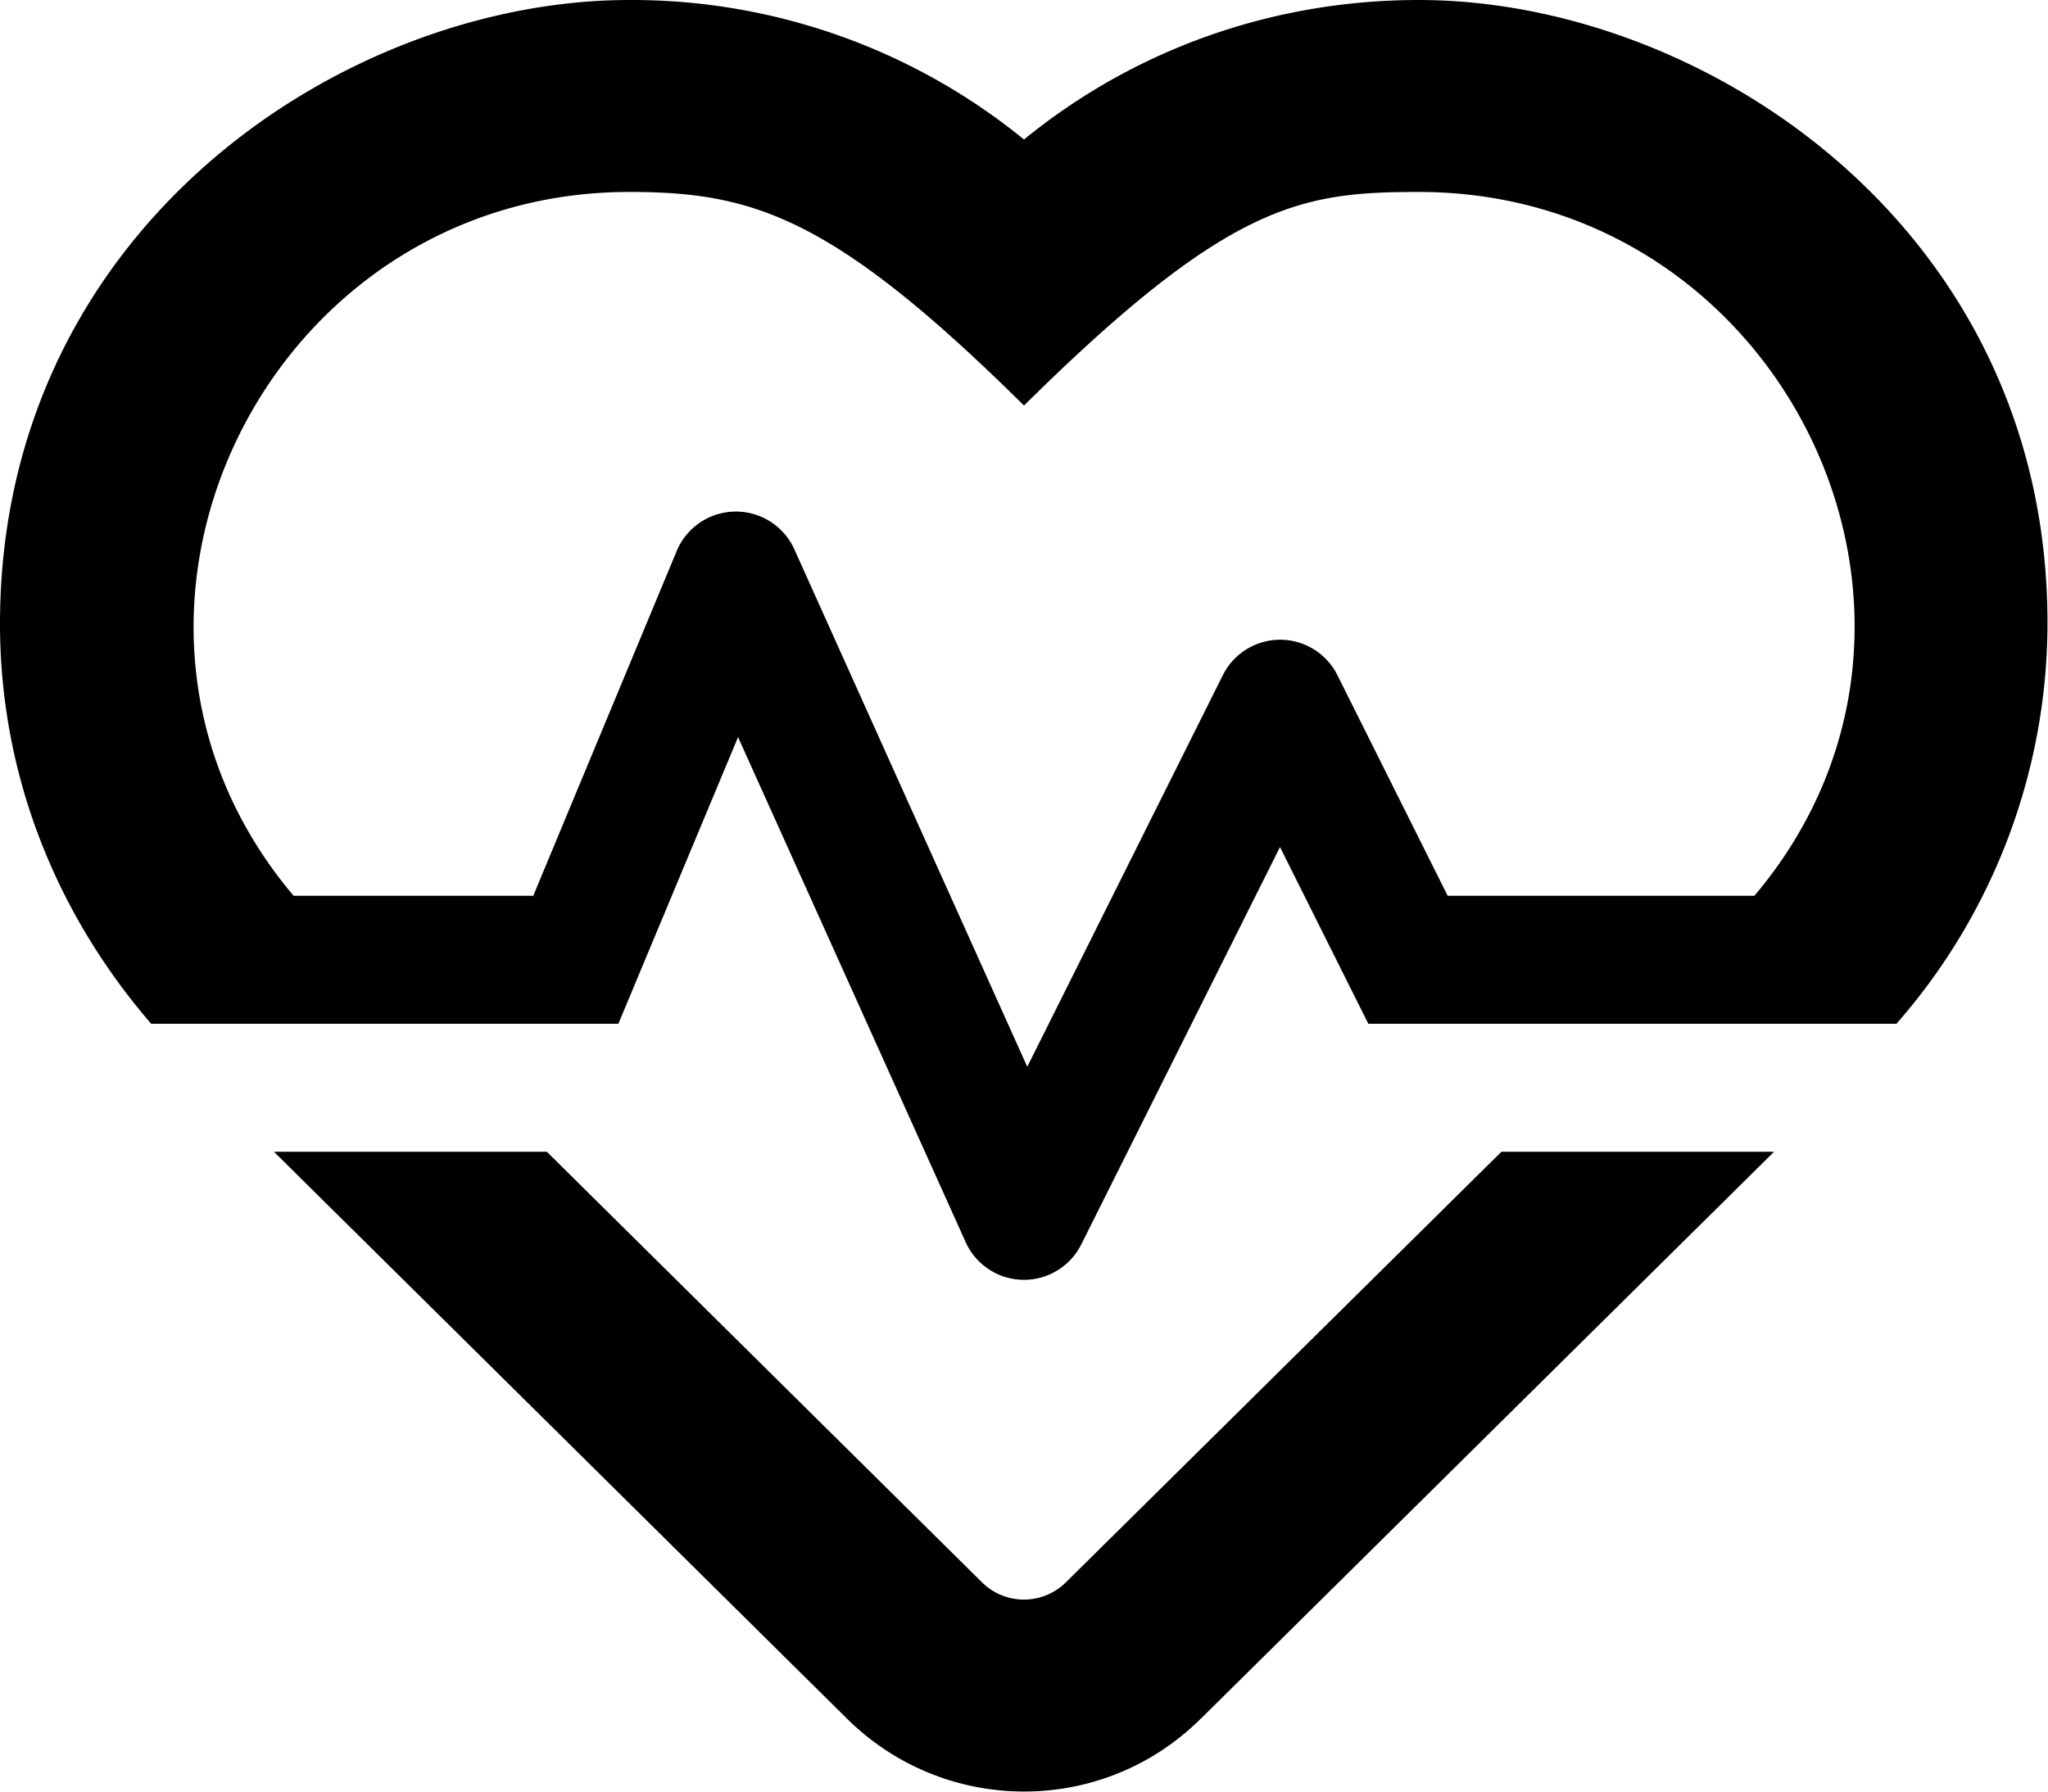 <svg xmlns="http://www.w3.org/2000/svg" width="16" height="14" viewBox="0 0 16 14"><path fill="#000" fill-rule="nonzero" d="M8.447 9.725 10 6.619 10.69 8h4.126a4.754 4.754 0 0 0 1.18-3.125C16 1.778 13.307 0 11.085 0 9.944 0 8.866.384 8 1.09A4.851 4.851 0 0 0 4.916 0C2.694 0 0 1.778 0 4.875 0 6.041.428 7.128 1.181 8h3.65l.935-2.24 1.778 3.946a.5.5 0 0 0 .903.019Zm-.422-1.39L6.206 4.293a.501.501 0 0 0-.919.012L4.166 7H2.294C.456 4.828 2.075 1.5 4.916 1.5c.968 0 1.593.194 3.084 1.669C9.597 1.59 10.16 1.5 11.084 1.5c2.85 0 4.46 3.328 2.622 5.5H11.31l-.862-1.725a.5.5 0 0 0-.894 0l-1.528 3.06Zm1.356 5.096L13.86 9h-2.13l-3.404 3.366a.466.466 0 0 1-.653 0L4.272 9H2.14l4.478 4.431c.765.756 1.997.76 2.762 0Z"></path></svg>
